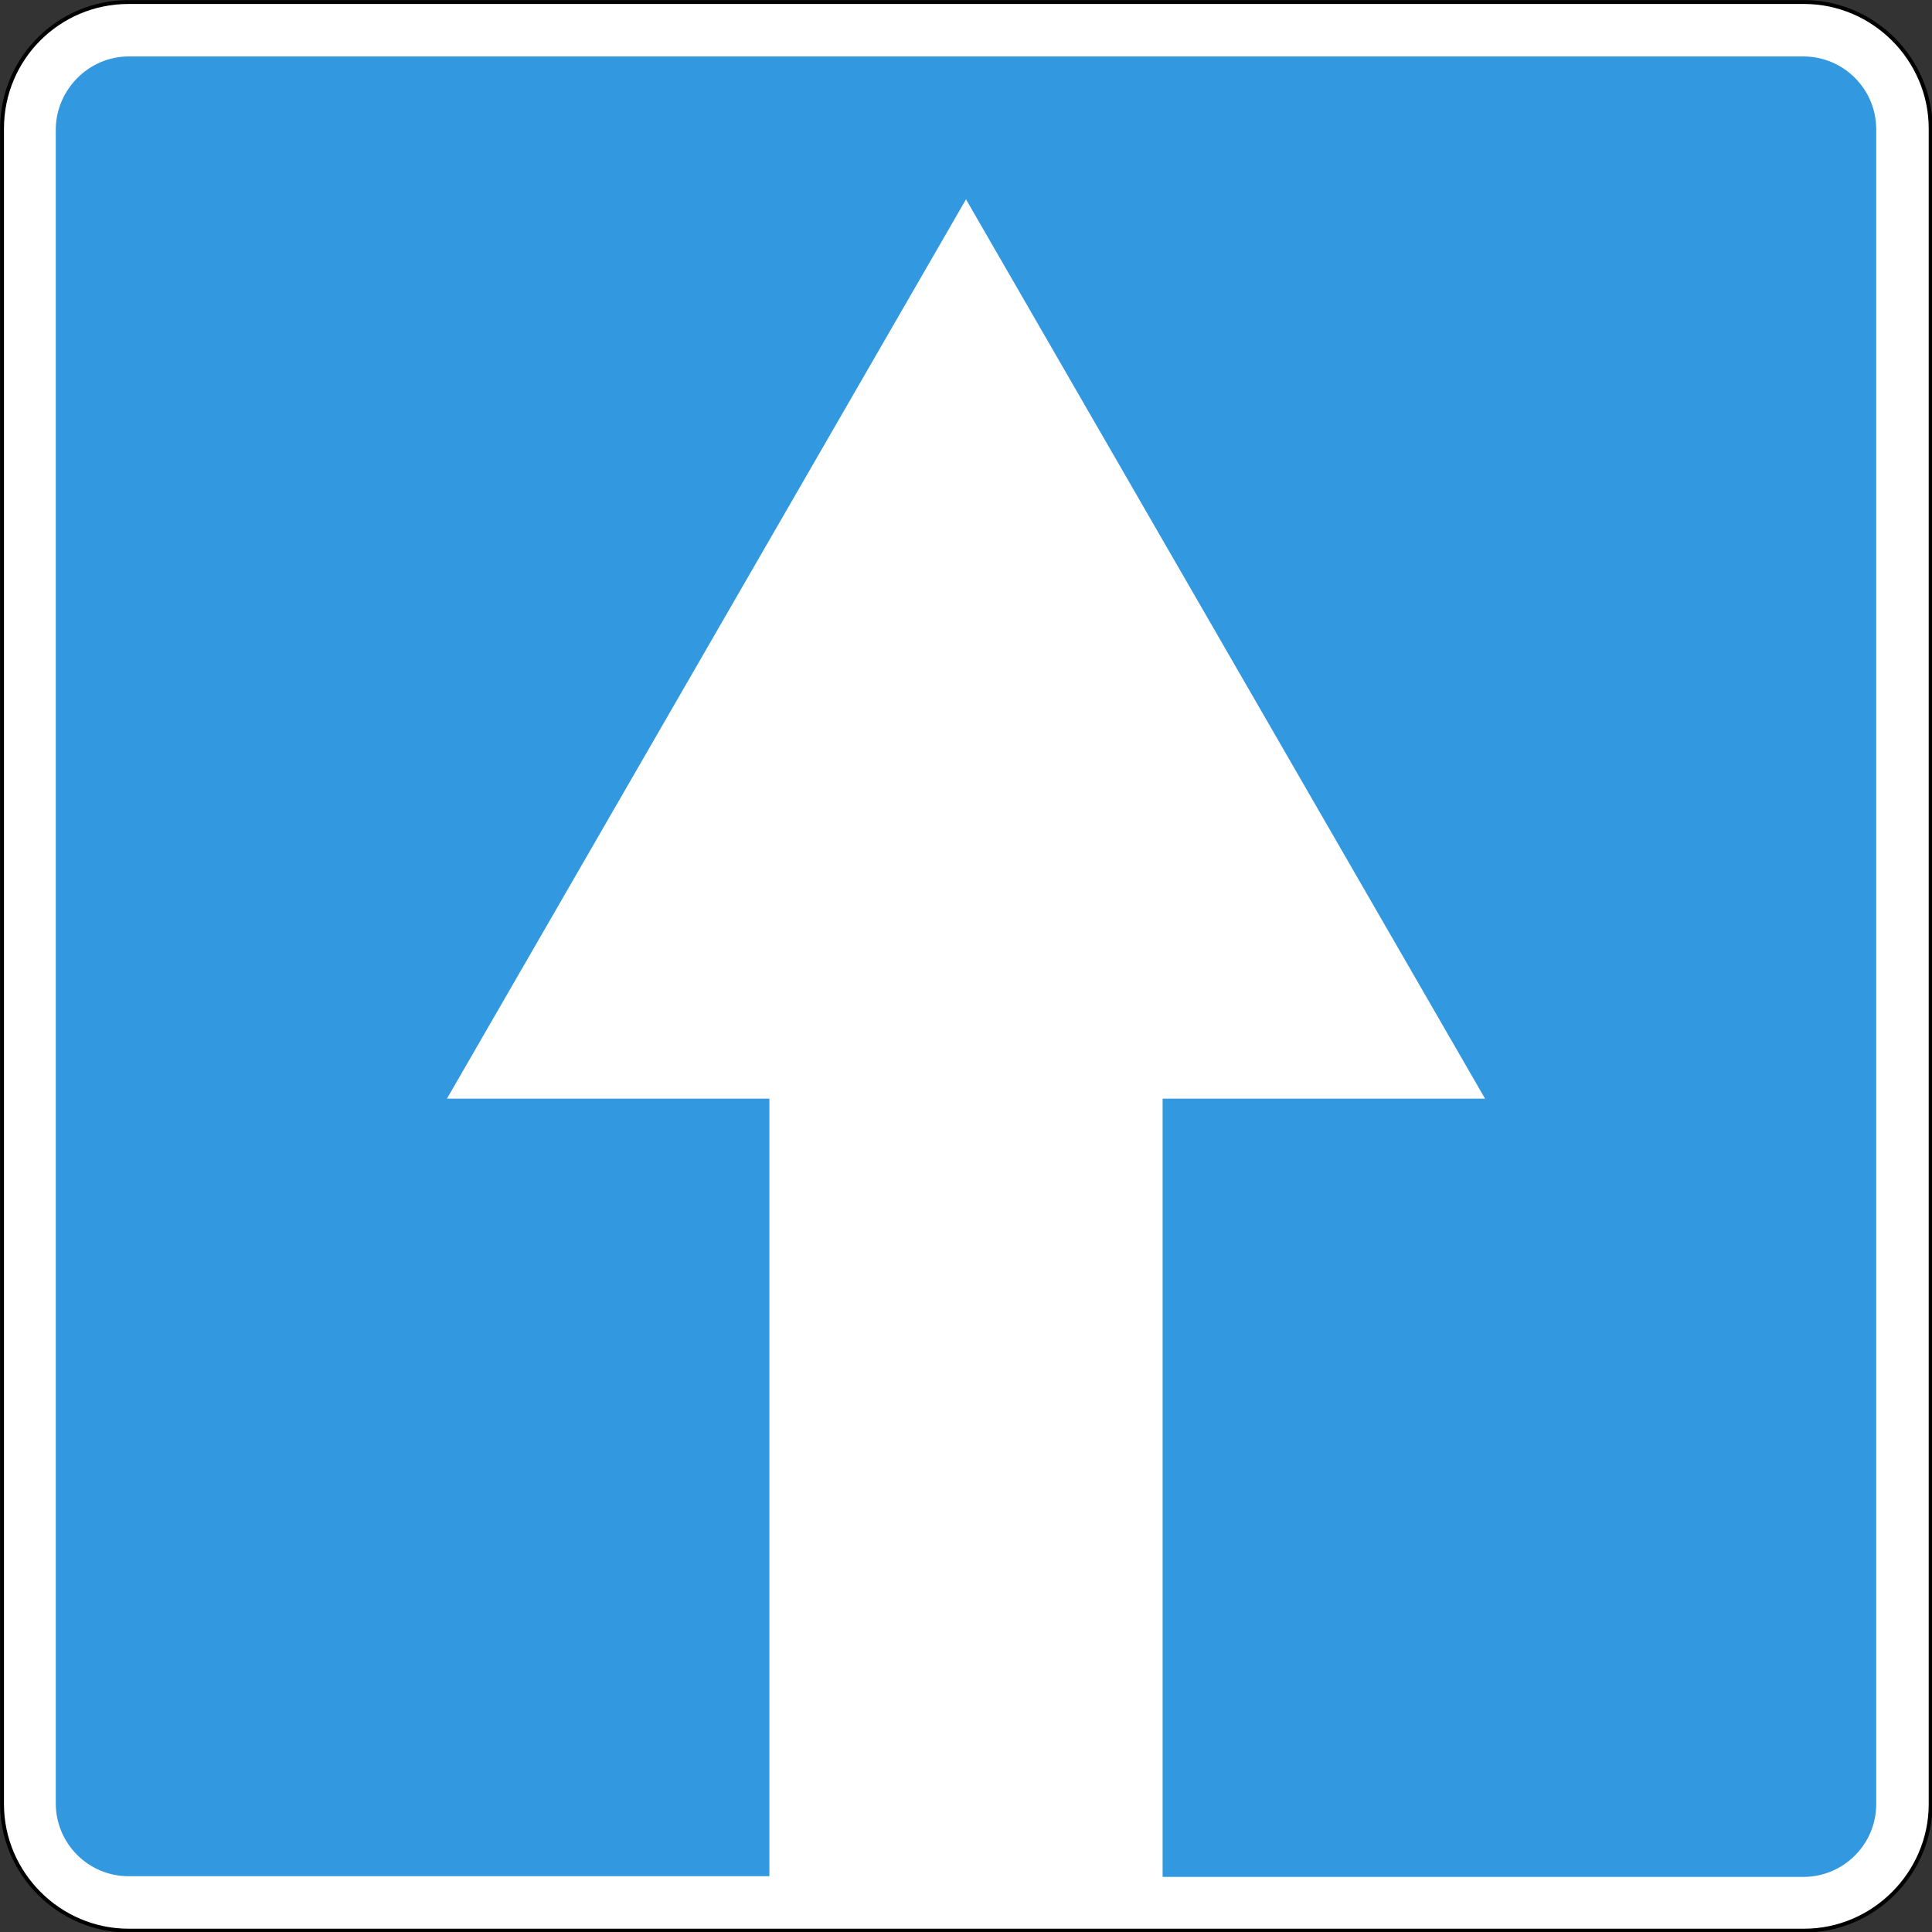 <?xml version="1.0" encoding="utf-8"?>
<svg version="1.1"
	 xmlns="http://www.w3.org/2000/svg"
	 x="0px" y="0px" viewBox="0 0 284 284" enable-background="new 0 0 284 284" xml:space="preserve">
<rect x="0" y="0" width="284" height="284" fill="#333333" stroke="none"/>
<g>
	
		<path fill-rule="evenodd" clip-rule="evenodd" fill="#FFFFFF" stroke="#000000" stroke-width="0.567" stroke-miterlimit="22.926" d="
		M18.9,0.3h246.3c10.2,0,18.6,8.4,18.6,18.6v246.3c0,10.2-8.4,18.6-18.6,18.6H18.9c-10.2,0-18.6-8.4-18.6-18.6V18.9
		C0.3,8.6,8.6,0.3,18.9,0.3L18.9,0.3z"/>
	<path fill-rule="evenodd" clip-rule="evenodd" fill="#3298DF" d="M18.9,8.3h246.2c5.9,0,10.7,4.8,10.7,10.7v246.2
		c0,5.9-4.8,10.7-10.7,10.7h-94.2V161.5h47.4L142,29.3L65.7,161.5h47.4v114.3H18.9c-5.9,0-10.7-4.8-10.7-10.7V18.9
		C8.3,13.1,13.1,8.3,18.9,8.3L18.9,8.3z"/>
</g>
</svg>
